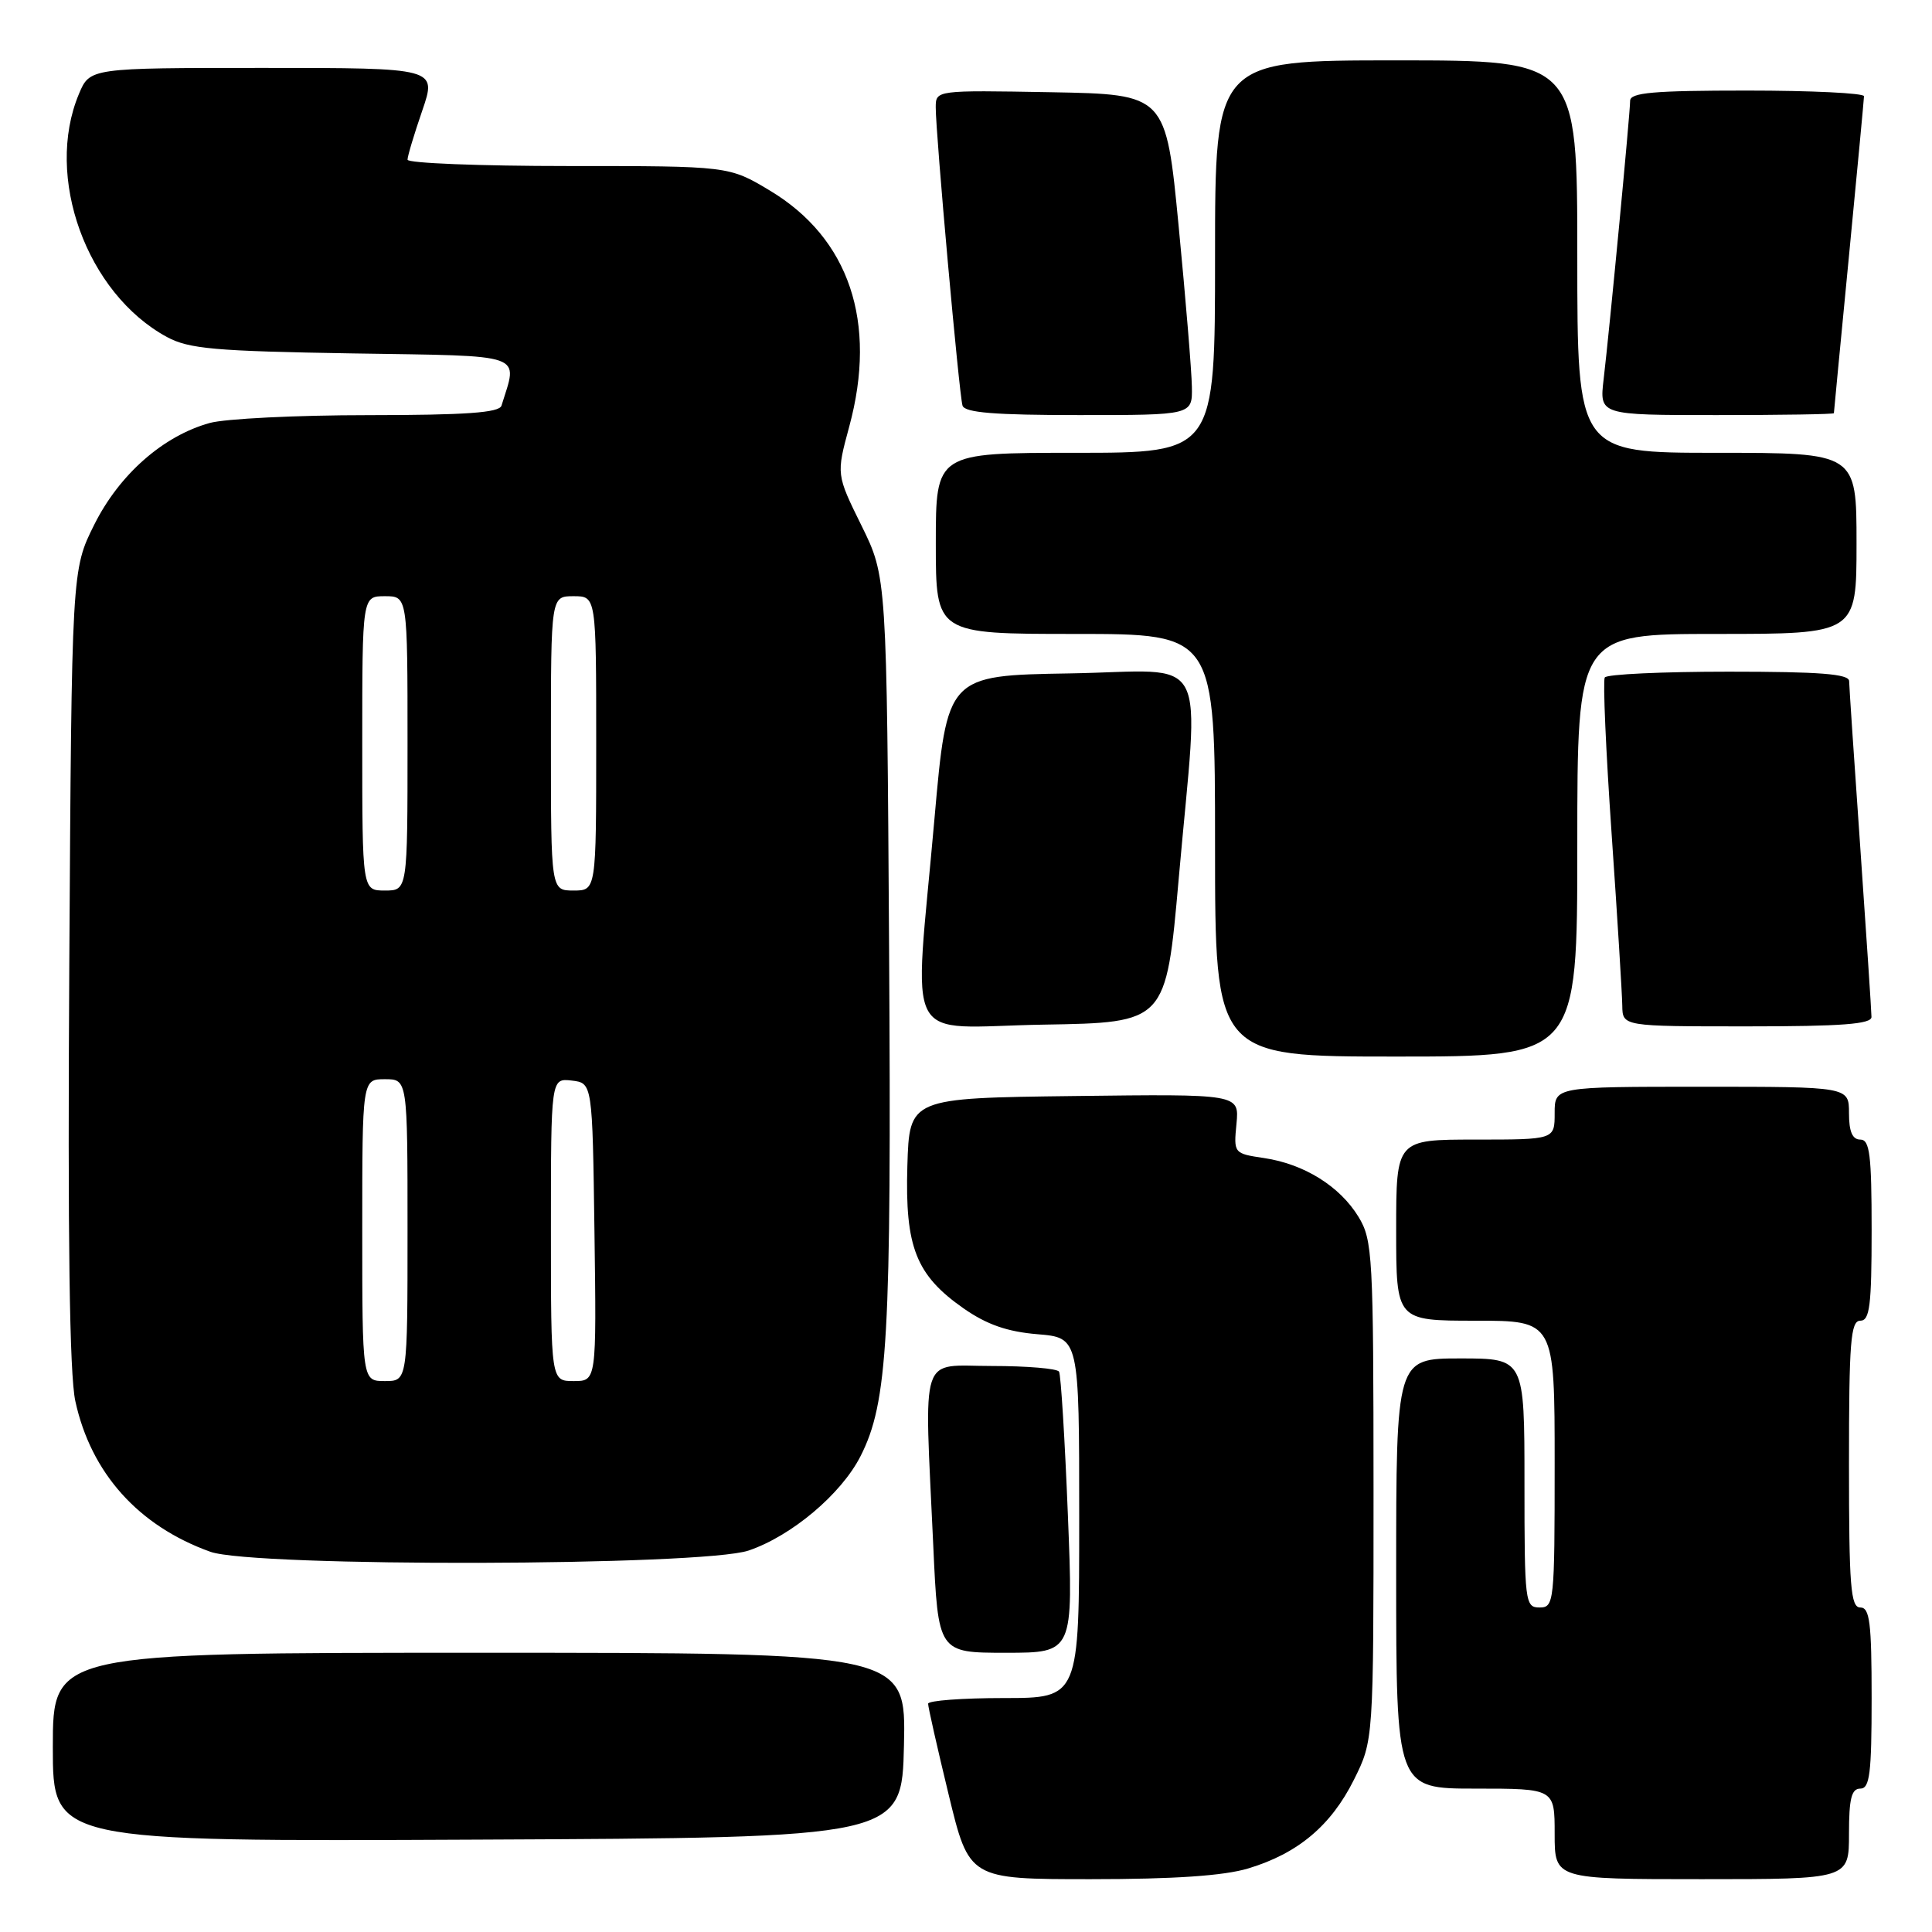 <?xml version="1.0" encoding="UTF-8" standalone="no"?>
<!DOCTYPE svg PUBLIC "-//W3C//DTD SVG 1.1//EN" "http://www.w3.org/Graphics/SVG/1.1/DTD/svg11.dtd" >
<svg xmlns="http://www.w3.org/2000/svg" xmlns:xlink="http://www.w3.org/1999/xlink" version="1.1" viewBox="0 0 256 256">
 <g >
 <path fill="currentColor"
d=" M 165.39 247.58 C 171.97 245.60 176.36 241.92 179.40 235.83 C 182.00 230.61 182.00 230.61 182.00 197.55 C 181.99 166.34 181.88 164.32 180.01 161.24 C 177.54 157.19 172.81 154.24 167.51 153.45 C 163.48 152.85 163.46 152.82 163.84 148.90 C 164.21 144.96 164.21 144.96 142.36 145.23 C 120.50 145.50 120.50 145.50 120.23 154.50 C 119.91 165.27 121.38 168.97 127.71 173.39 C 130.76 175.51 133.47 176.46 137.46 176.79 C 143.00 177.25 143.00 177.25 143.00 201.12 C 143.00 225.00 143.00 225.00 133.00 225.00 C 127.50 225.00 122.99 225.34 122.98 225.75 C 122.97 226.16 124.19 231.56 125.69 237.75 C 128.41 249.00 128.41 249.00 144.55 249.00 C 155.58 249.00 162.17 248.55 165.39 247.58 Z  M 245.00 243.00 C 245.00 238.33 245.33 237.00 246.50 237.00 C 247.75 237.00 248.00 235.00 248.00 225.00 C 248.00 215.00 247.75 213.00 246.50 213.00 C 245.22 213.00 245.00 210.22 245.00 194.00 C 245.00 177.78 245.22 175.00 246.50 175.00 C 247.75 175.00 248.00 173.00 248.00 163.00 C 248.00 153.00 247.75 151.00 246.50 151.00 C 245.45 151.00 245.00 149.94 245.00 147.50 C 245.00 144.00 245.00 144.00 225.50 144.00 C 206.00 144.00 206.00 144.00 206.00 147.50 C 206.00 151.00 206.00 151.00 195.50 151.00 C 185.00 151.00 185.00 151.00 185.00 163.00 C 185.00 175.00 185.00 175.00 195.50 175.00 C 206.00 175.00 206.00 175.00 206.00 194.00 C 206.00 212.33 205.93 213.00 204.00 213.00 C 202.08 213.00 202.00 212.33 202.00 196.50 C 202.00 180.00 202.00 180.00 193.50 180.00 C 185.00 180.00 185.00 180.00 185.00 208.50 C 185.00 237.00 185.00 237.00 195.50 237.00 C 206.00 237.00 206.00 237.00 206.00 243.00 C 206.00 249.00 206.00 249.00 225.50 249.00 C 245.00 249.00 245.00 249.00 245.00 243.00 Z  M 119.78 231.25 C 120.06 219.00 120.06 219.00 63.53 219.00 C 7.00 219.00 7.00 219.00 7.00 231.51 C 7.00 244.02 7.00 244.02 63.25 243.76 C 119.50 243.50 119.50 243.50 119.78 231.25 Z  M 141.50 200.75 C 141.10 190.71 140.57 182.16 140.33 181.75 C 140.08 181.34 136.08 181.00 131.44 181.00 C 121.71 181.00 122.47 178.69 123.66 204.75 C 124.31 219.00 124.31 219.00 133.27 219.00 C 142.23 219.00 142.23 219.00 141.50 200.75 Z  M 99.21 205.45 C 104.90 203.51 111.46 197.98 114.01 192.98 C 117.65 185.84 118.13 177.33 117.81 125.83 C 117.50 76.45 117.50 76.45 114.16 69.66 C 110.81 62.87 110.81 62.87 112.53 56.52 C 116.28 42.69 112.53 31.56 102.01 25.25 C 96.59 22.00 96.59 22.00 75.29 22.00 C 63.58 22.00 54.00 21.62 54.00 21.16 C 54.00 20.69 54.88 17.77 55.95 14.66 C 57.89 9.00 57.89 9.00 34.90 9.00 C 11.90 9.00 11.90 9.00 10.45 12.47 C 5.87 23.42 11.47 38.87 22.11 44.65 C 25.03 46.23 28.44 46.53 46.75 46.83 C 70.04 47.20 68.62 46.71 66.45 53.75 C 66.16 54.69 61.73 55.00 48.78 55.01 C 39.28 55.01 29.82 55.48 27.78 56.05 C 21.62 57.76 15.82 62.86 12.50 69.50 C 9.50 75.50 9.50 75.50 9.18 128.00 C 8.96 164.10 9.21 182.11 9.98 185.65 C 12.05 195.19 18.35 202.21 27.88 205.62 C 33.62 207.67 93.10 207.53 99.21 205.45 Z  M 209.00 112.00 C 209.00 84.00 209.00 84.00 227.50 84.00 C 246.00 84.00 246.00 84.00 246.00 72.00 C 246.00 60.00 246.00 60.00 227.50 60.00 C 209.00 60.00 209.00 60.00 209.00 34.00 C 209.00 8.00 209.00 8.00 185.00 8.00 C 161.00 8.00 161.00 8.00 161.00 34.00 C 161.00 60.00 161.00 60.00 142.50 60.00 C 124.00 60.00 124.00 60.00 124.00 72.00 C 124.00 84.00 124.00 84.00 142.50 84.00 C 161.00 84.00 161.00 84.00 161.00 112.00 C 161.00 140.00 161.00 140.00 185.00 140.00 C 209.00 140.00 209.00 140.00 209.00 112.00 Z  M 156.18 116.50 C 158.90 85.59 160.66 88.91 141.75 89.23 C 125.50 89.50 125.50 89.50 123.82 108.50 C 121.10 139.41 119.34 136.09 138.25 135.77 C 154.50 135.50 154.50 135.50 156.18 116.50 Z  M 247.98 134.75 C 247.98 134.06 247.31 124.05 246.51 112.50 C 245.70 100.95 245.03 90.94 245.02 90.25 C 245.01 89.30 241.13 89.00 229.06 89.00 C 220.29 89.00 212.90 89.34 212.64 89.77 C 212.38 90.19 212.79 99.53 213.55 110.52 C 214.31 121.51 214.94 131.74 214.96 133.25 C 215.00 136.00 215.00 136.00 231.50 136.00 C 244.04 136.00 248.00 135.70 247.98 134.75 Z  M 157.93 51.25 C 157.90 49.19 157.11 39.62 156.18 30.00 C 154.49 12.50 154.49 12.50 139.25 12.22 C 124.00 11.95 124.00 11.95 123.99 14.22 C 123.98 17.67 127.09 52.32 127.54 53.75 C 127.84 54.68 131.82 55.00 142.97 55.00 C 158.00 55.00 158.00 55.00 157.93 51.25 Z  M 243.00 54.75 C 243.00 54.61 243.90 45.28 244.99 34.00 C 246.08 22.72 246.98 13.16 246.99 12.75 C 246.99 12.34 240.03 12.00 231.50 12.00 C 219.10 12.00 216.00 12.27 216.00 13.36 C 216.00 14.98 213.29 43.49 212.49 50.25 C 211.93 55.00 211.93 55.00 227.47 55.00 C 236.01 55.00 243.00 54.89 243.00 54.75 Z  M 48.00 163.00 C 48.00 143.00 48.00 143.00 51.00 143.00 C 54.00 143.00 54.00 143.00 54.00 163.00 C 54.00 183.00 54.00 183.00 51.00 183.00 C 48.00 183.00 48.00 183.00 48.00 163.00 Z  M 73.00 162.93 C 73.00 142.87 73.00 142.87 75.75 143.18 C 78.50 143.50 78.50 143.50 78.77 163.25 C 79.04 183.00 79.04 183.00 76.02 183.00 C 73.00 183.00 73.00 183.00 73.00 162.93 Z  M 48.00 98.50 C 48.00 79.00 48.00 79.00 51.00 79.00 C 54.00 79.00 54.00 79.00 54.00 98.50 C 54.00 118.00 54.00 118.00 51.00 118.00 C 48.00 118.00 48.00 118.00 48.00 98.50 Z  M 73.00 98.50 C 73.00 79.00 73.00 79.00 76.00 79.00 C 79.00 79.00 79.00 79.00 79.00 98.50 C 79.00 118.00 79.00 118.00 76.00 118.00 C 73.00 118.00 73.00 118.00 73.00 98.50 Z "/>
</g>
</svg>